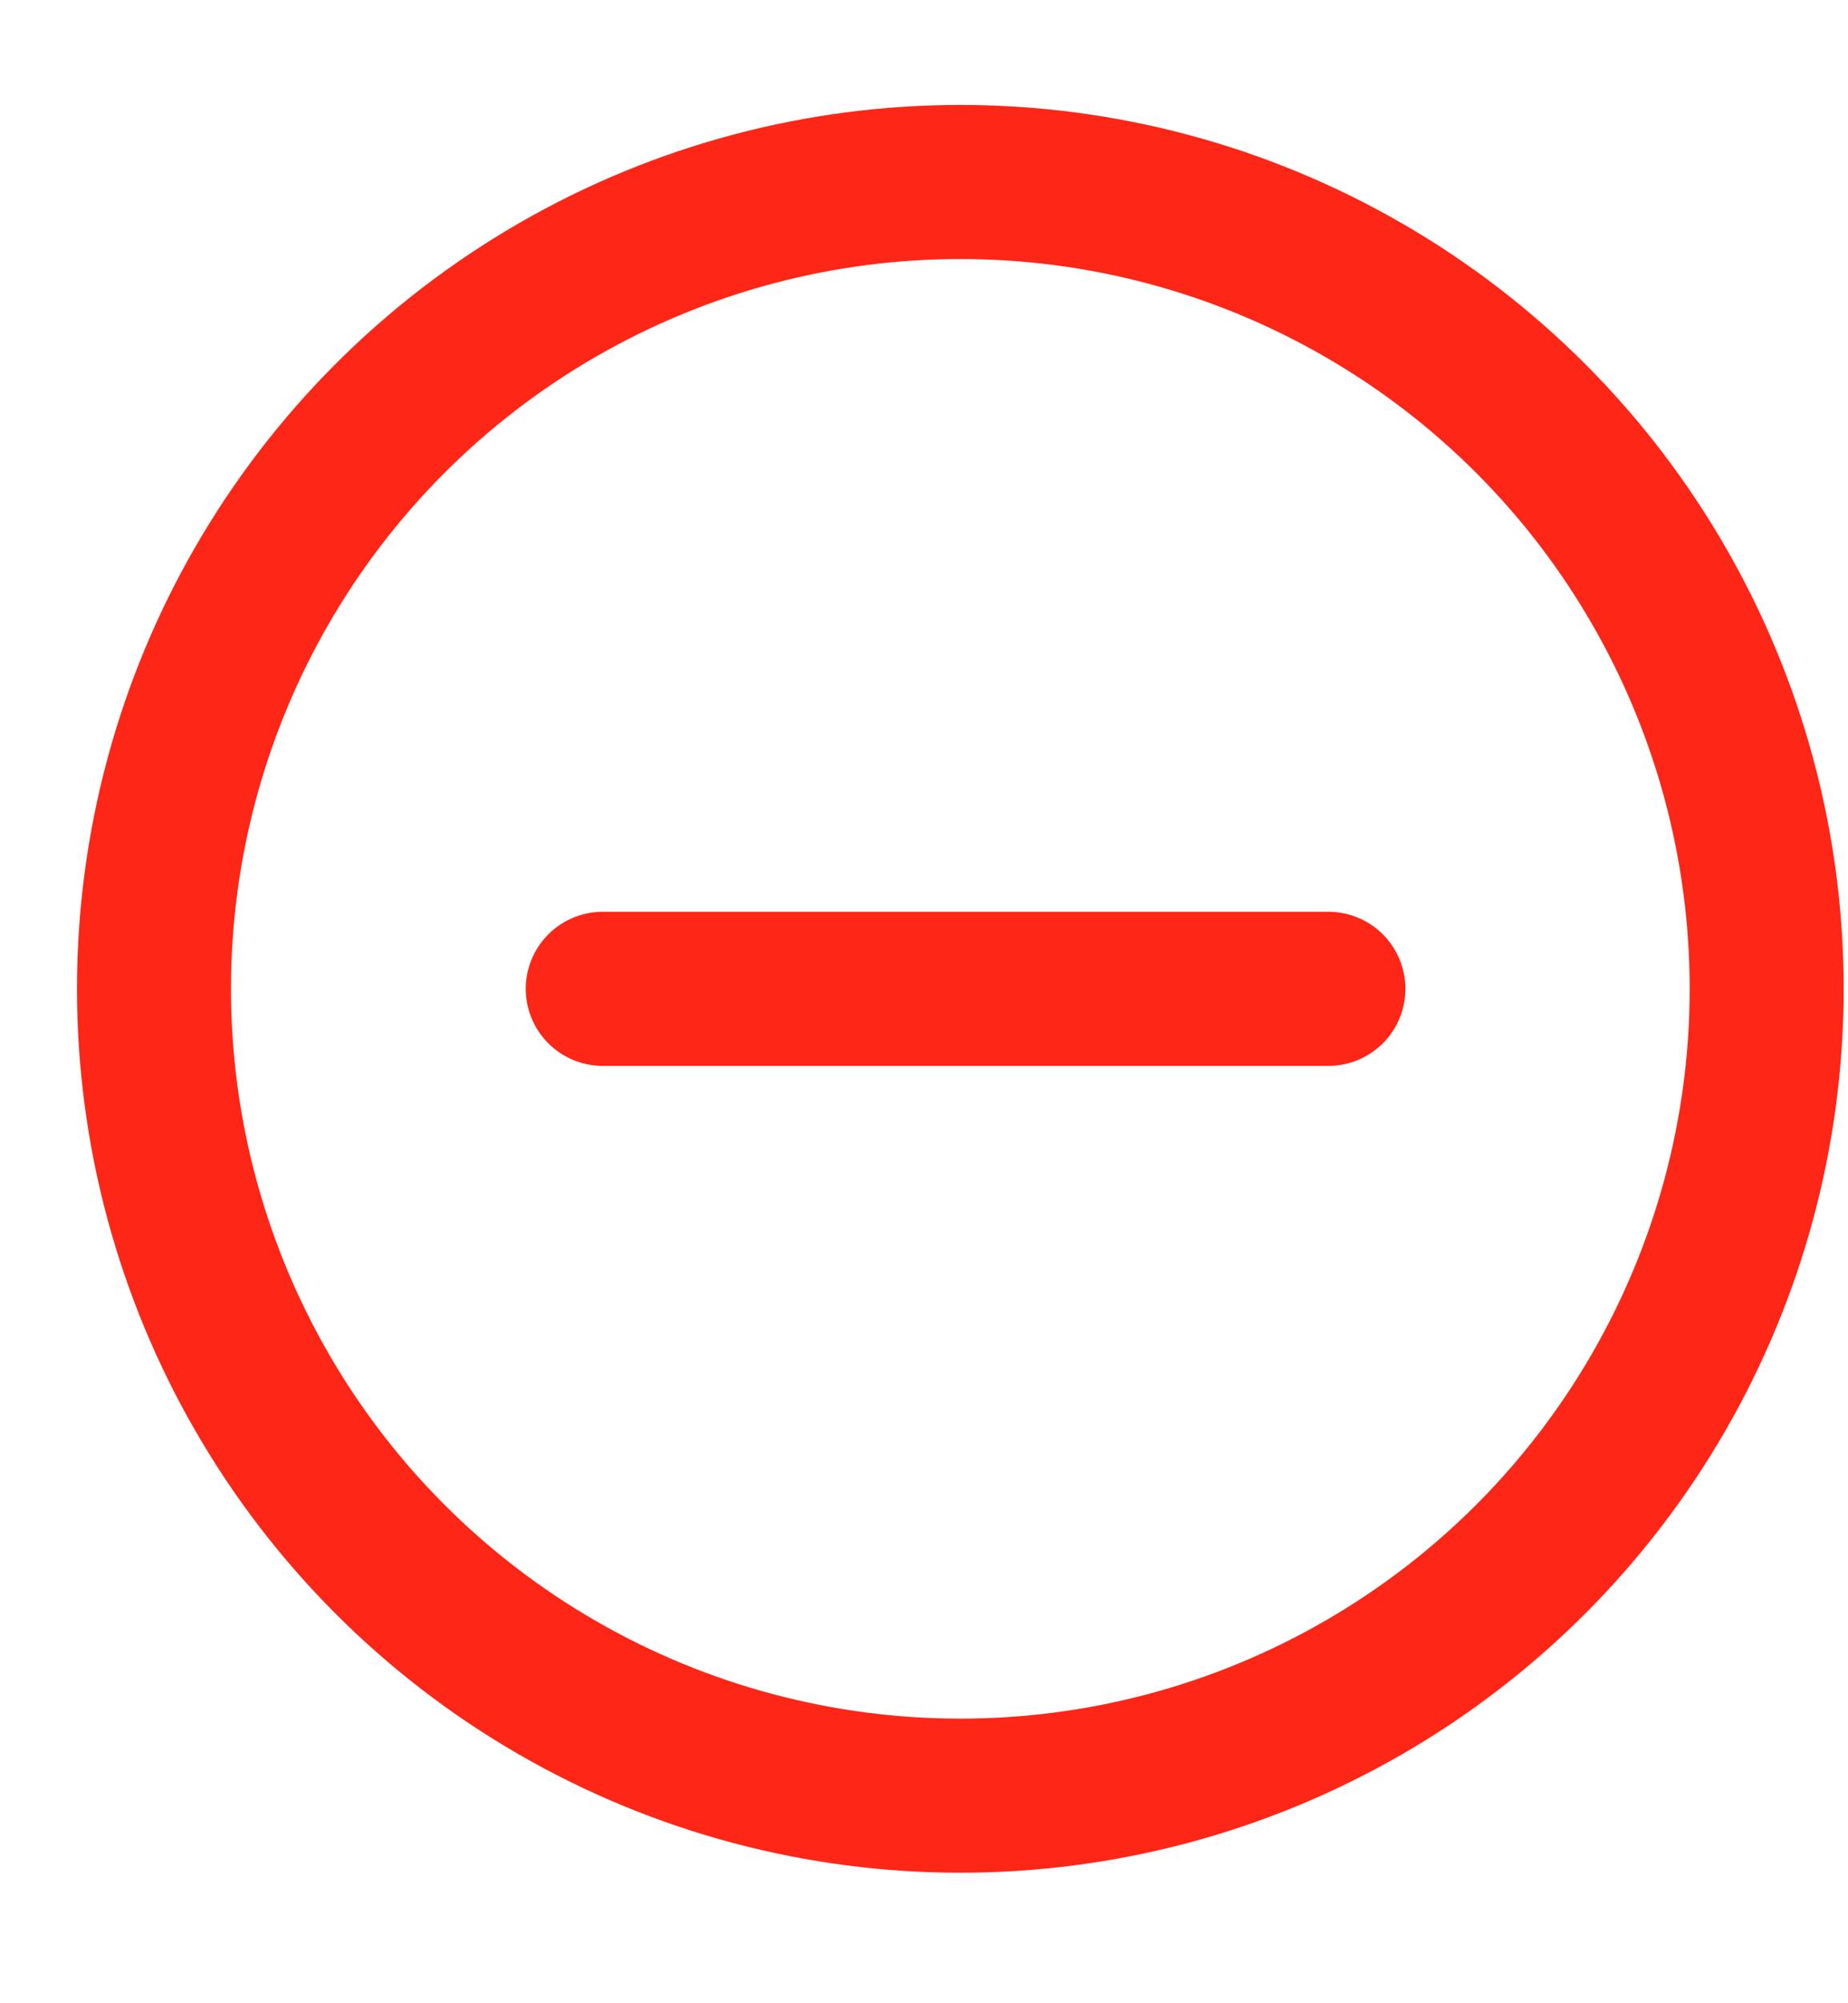 <svg width='12' height='13' viewBox='0 0 12 13' xmlns='http://www.w3.org/2000/svg'><g transform='translate(1 1)' stroke='#FE2617' fill='none' fill-rule='evenodd'><circle cx='5.236' cy='5.417' r='5.236'/><path d='M2.914 5.417h4.712' stroke-linecap='round'/></g></svg>